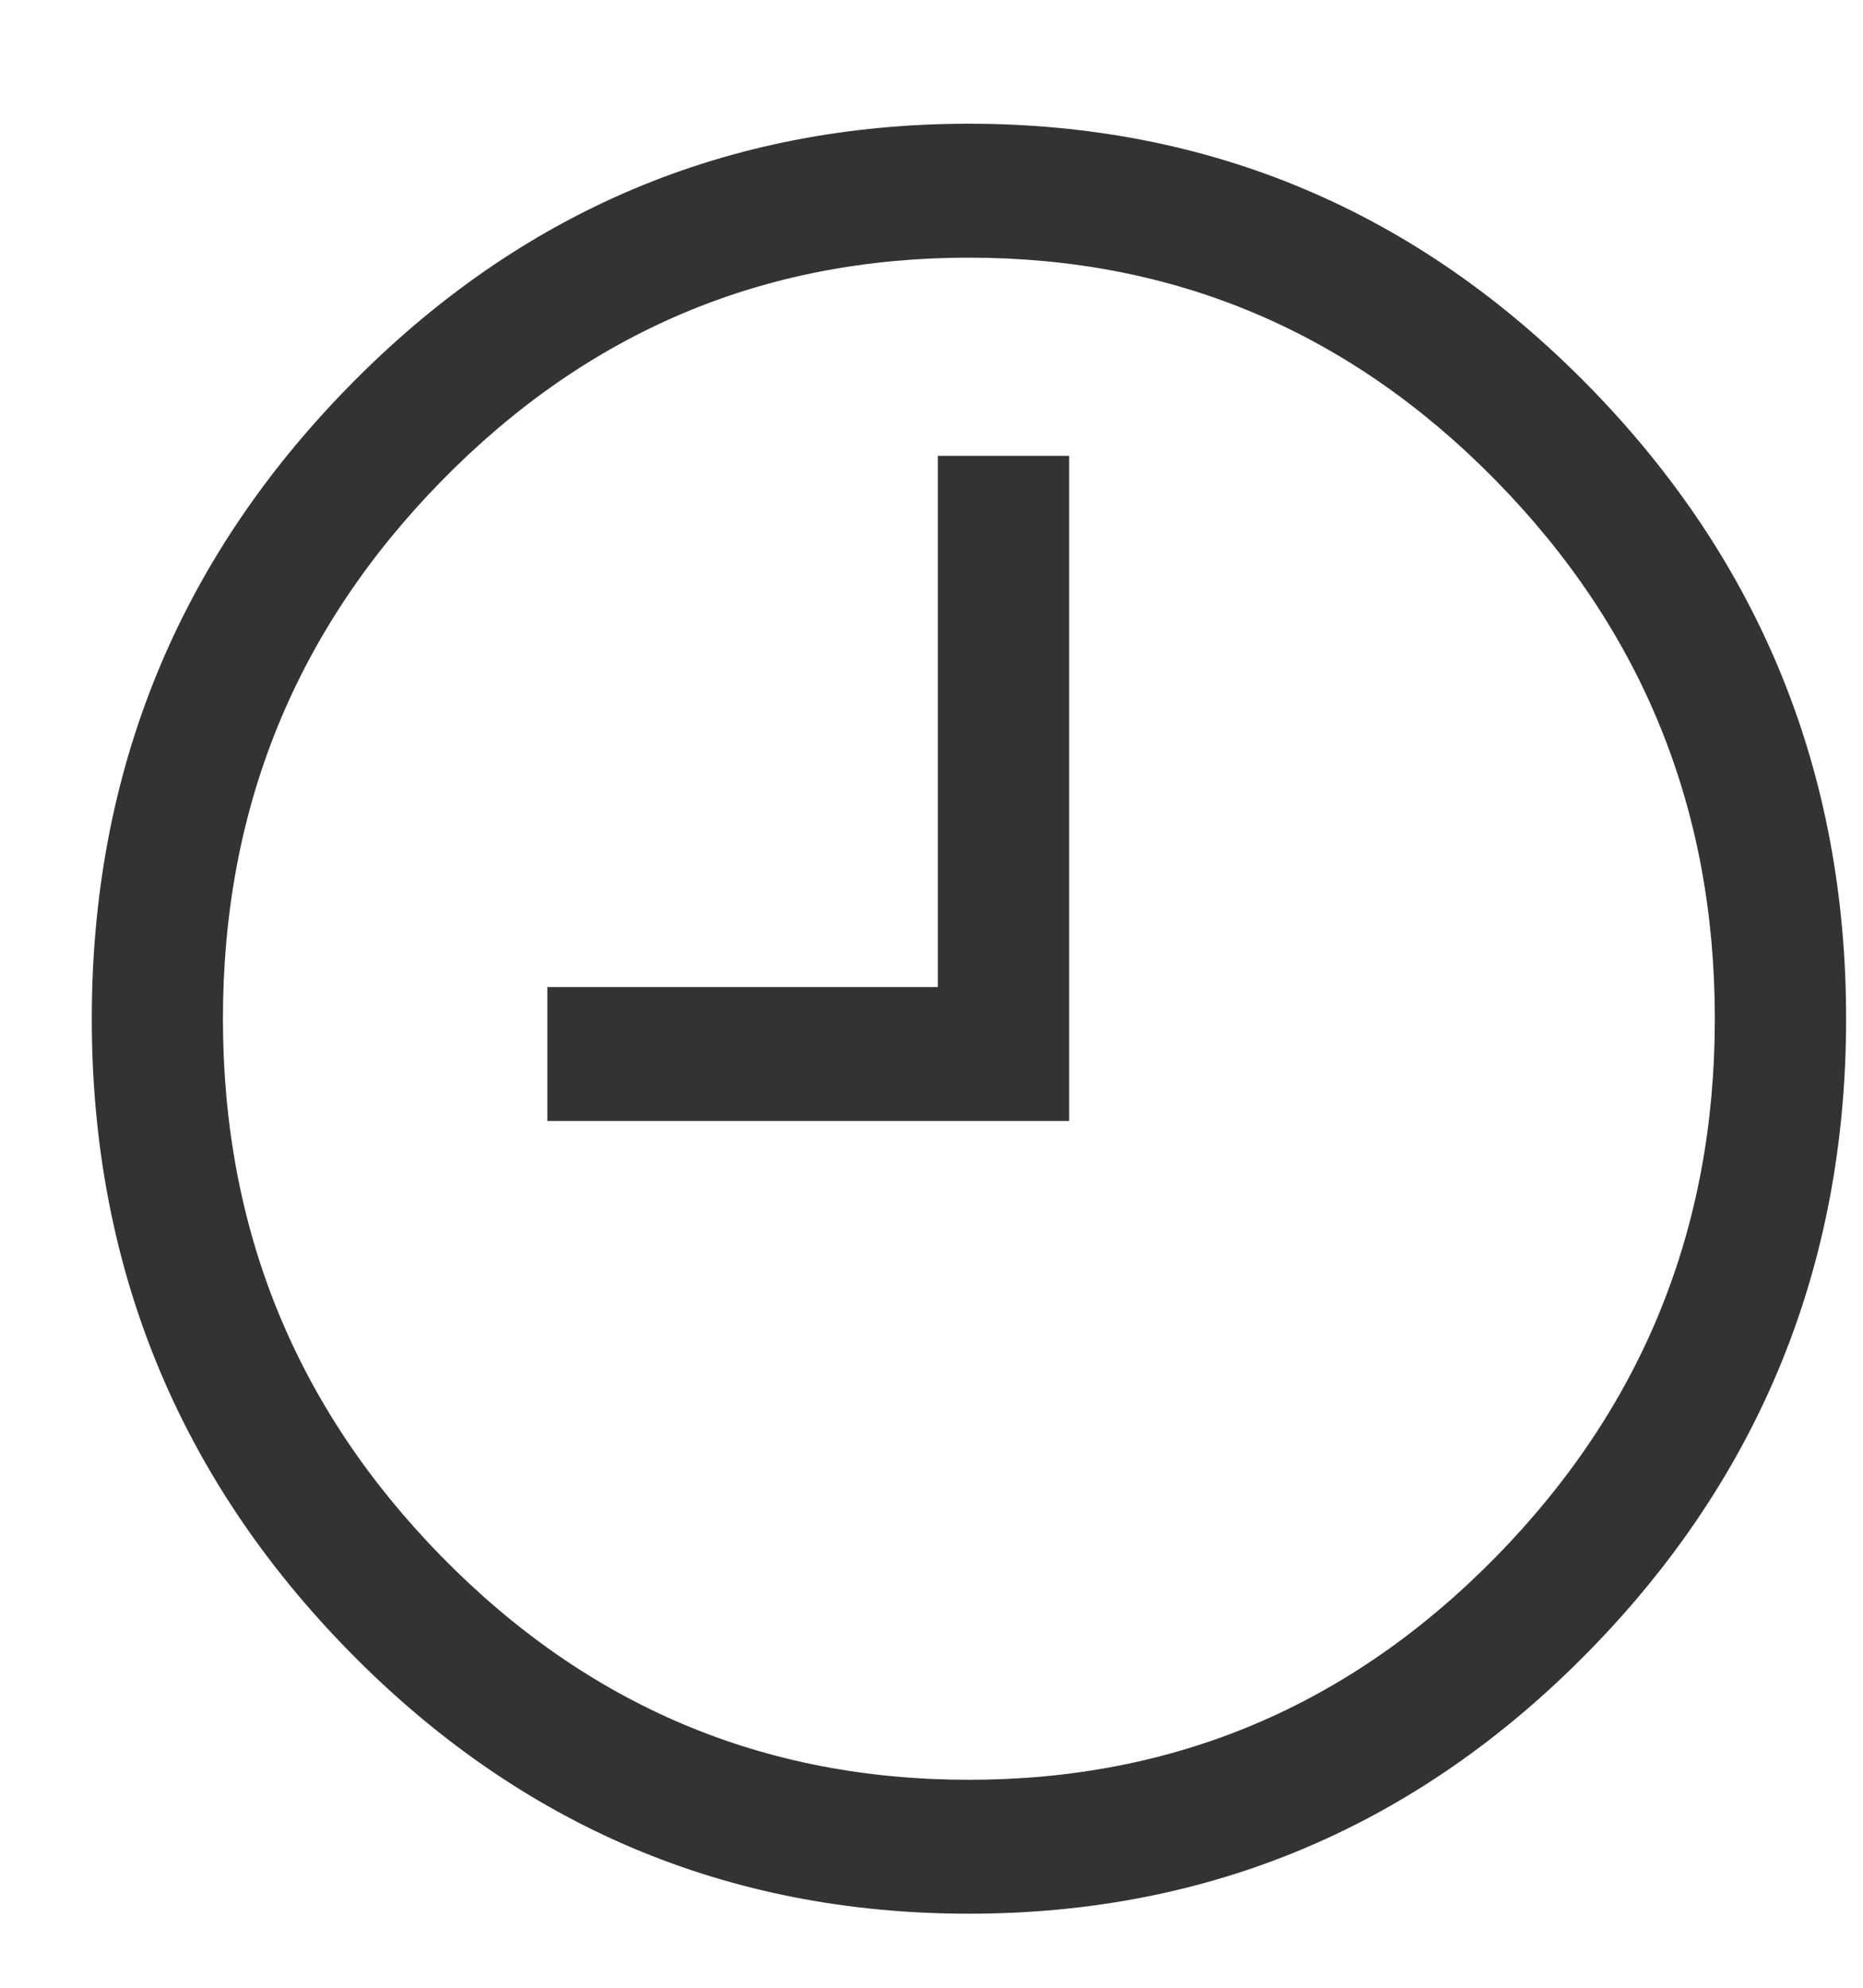 <svg width="15" height="16" viewBox="0 0 15 16" fill="none" xmlns="http://www.w3.org/2000/svg">
<path d="M2.987 3.289C4.319 1.93 5.923 1.251 7.801 1.251C9.679 1.251 11.284 1.93 12.616 3.289C13.948 4.648 14.614 6.285 14.614 8.2C14.614 10.115 13.948 11.752 12.616 13.111C11.284 14.47 9.679 15.149 7.801 15.149C5.923 15.149 4.319 14.47 2.987 13.111C1.655 11.752 0.989 10.115 0.989 8.2C0.989 6.285 1.655 4.648 2.987 3.289ZM3.38 12.71C4.602 13.957 6.076 14.581 7.801 14.581C9.526 14.581 11 13.957 12.223 12.71C13.446 11.463 14.057 9.96 14.057 8.2C14.057 6.441 13.446 4.937 12.223 3.69C11 2.443 9.526 1.819 7.801 1.819C6.076 1.819 4.602 2.443 3.38 3.69C2.157 4.937 1.545 6.441 1.545 8.2C1.545 9.96 2.157 11.463 3.38 12.71ZM7.801 8.2V3.924H8.358V8.768H4.657V8.2H7.801Z" fill="#333333"/>
<path fill-rule="evenodd" clip-rule="evenodd" d="M7.801 1.506C5.99 1.506 4.449 2.158 3.163 3.469C1.878 4.78 1.239 6.352 1.239 8.2C1.239 10.047 1.878 11.62 3.163 12.931C4.449 14.242 5.99 14.894 7.801 14.894C9.613 14.894 11.154 14.242 12.439 12.931C13.724 11.62 14.364 10.047 14.364 8.2C14.364 6.352 13.724 4.78 12.439 3.469C11.154 2.158 9.613 1.506 7.801 1.506ZM2.81 3.109C4.188 1.702 5.857 0.996 7.801 0.996C9.746 0.996 11.414 1.702 12.793 3.109C14.171 4.515 14.864 6.217 14.864 8.2C14.864 10.183 14.171 11.885 12.793 13.291C11.414 14.697 9.746 15.404 7.801 15.404C5.857 15.404 4.188 14.697 2.81 13.291C1.431 11.885 0.739 10.183 0.739 8.2C0.739 6.217 1.431 4.515 2.81 3.109ZM3.203 3.51C4.472 2.215 6.01 1.564 7.801 1.564C9.593 1.564 11.13 2.215 12.4 3.51C13.669 4.805 14.307 6.373 14.307 8.2C14.307 10.027 13.669 11.595 12.4 12.89C11.13 14.185 9.593 14.836 7.801 14.836C6.01 14.836 4.472 14.185 3.203 12.89C1.933 11.595 1.295 10.027 1.295 8.2C1.295 6.373 1.933 4.805 3.203 3.51ZM7.801 2.074C6.143 2.074 4.732 2.671 3.556 3.87C2.38 5.07 1.795 6.508 1.795 8.2C1.795 9.892 2.38 11.33 3.556 12.53C4.732 13.729 6.143 14.326 7.801 14.326C9.46 14.326 10.87 13.729 12.046 12.53C13.222 11.33 13.807 9.892 13.807 8.2C13.807 6.508 13.222 5.07 12.046 3.87C10.87 2.671 9.46 2.074 7.801 2.074ZM7.551 3.669H8.608V9.023H4.407V7.945H7.551V3.669ZM8.051 4.179V8.455H4.907V8.513H8.108V4.179H8.051Z" fill="#333333"/>
</svg>
